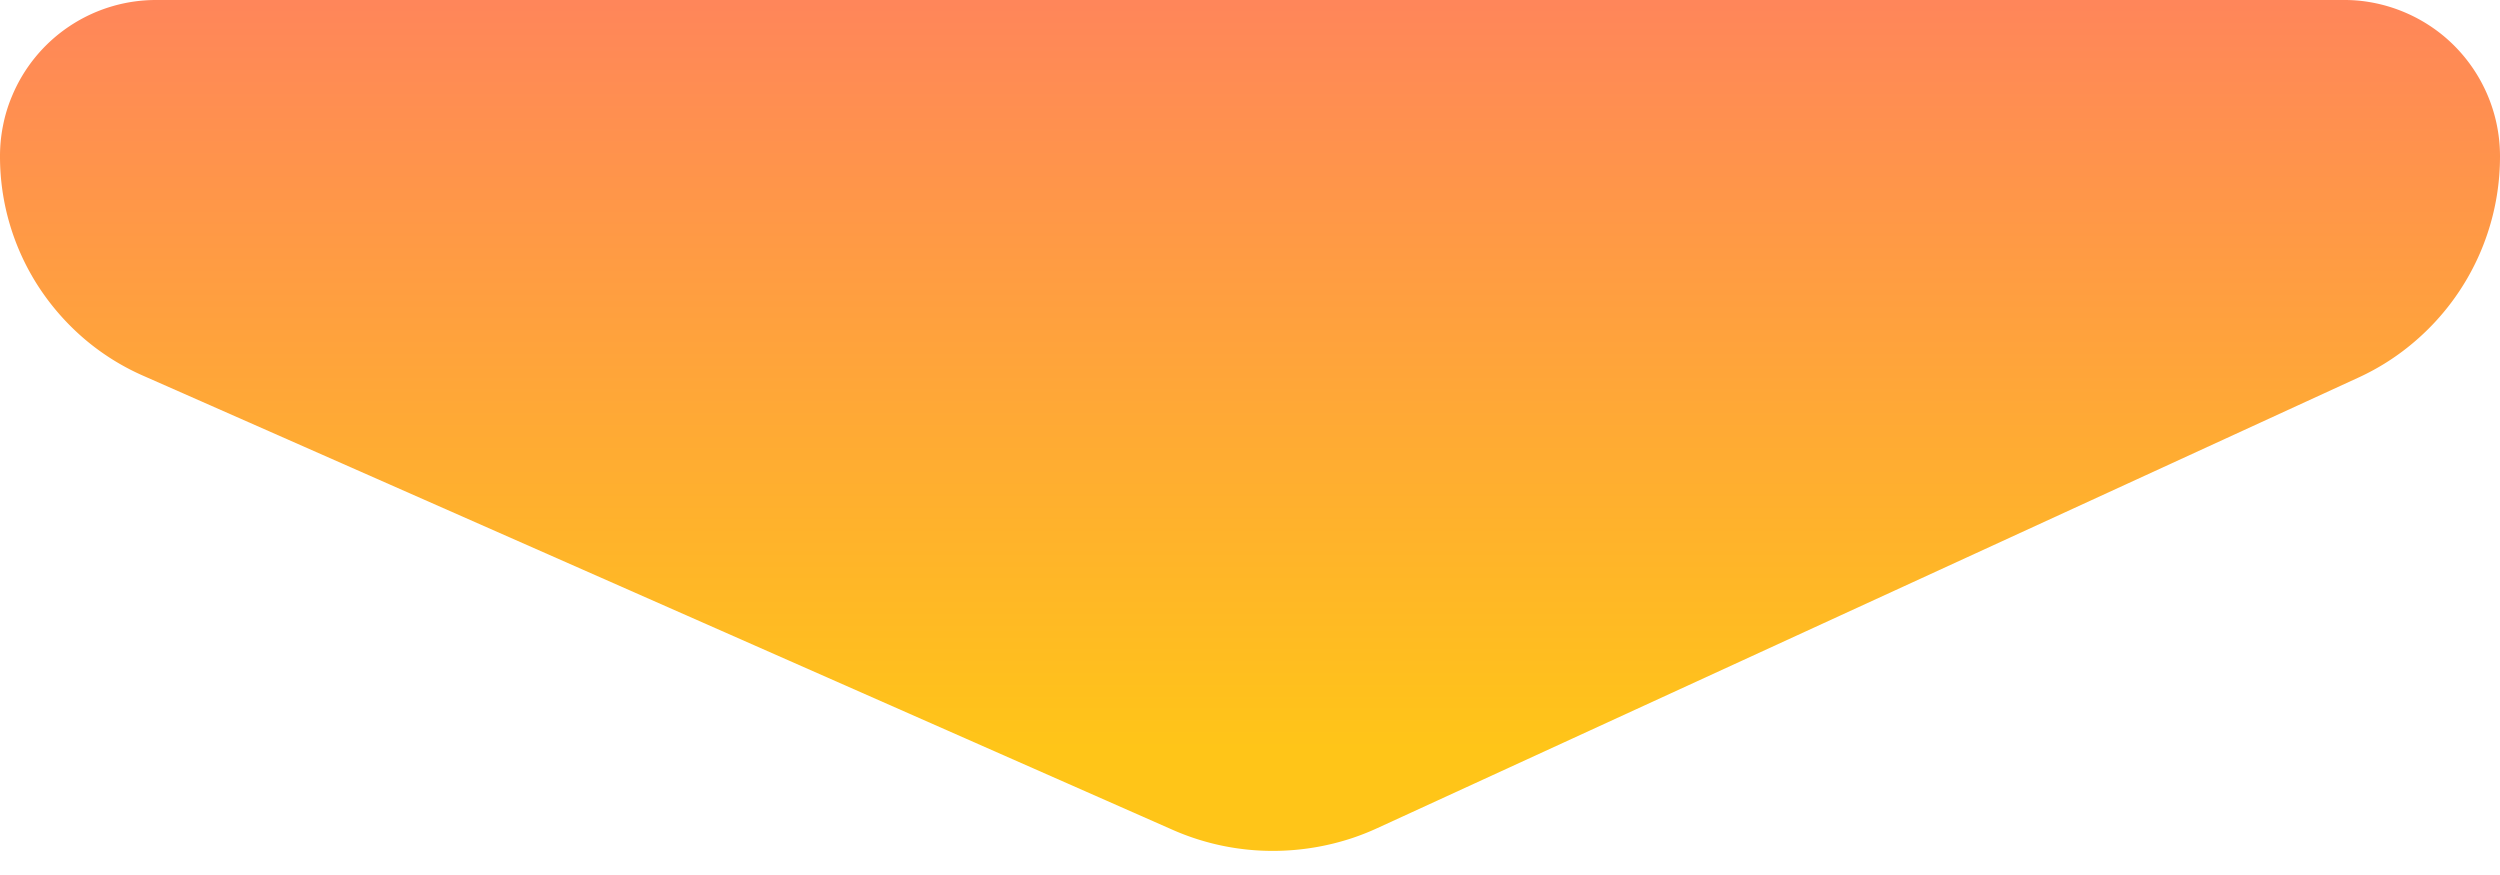 <svg xmlns="http://www.w3.org/2000/svg" width="40" height="14" fill="none" viewBox="0 0 40 14"><path fill="url(#a)" fill-rule="evenodd" d="M37.501 0H2.499A2.495 2.495 0 0 0 .19 1.543a2.371 2.371 0 0 0-.142.468A2.48 2.48 0 0 0 0 2.5v.002a3.821 3.821 0 0 0 .622 2.093 3.897 3.897 0 0 0 .73.829 3.806 3.806 0 0 0 .935.586l16.468 7.264a3.962 3.962 0 0 0 1.644.34 4.036 4.036 0 0 0 1.246-.208 3.99 3.99 0 0 0 .392-.156l15.692-7.206a3.835 3.835 0 0 0 .93-.6A3.894 3.894 0 0 0 40 2.5v-.002a2.504 2.504 0 0 0-.914-1.932 2.515 2.515 0 0 0-1.34-.555A2.493 2.493 0 0 0 37.501 0Z" clip-rule="evenodd"/><defs><linearGradient id="a" x1="-145" x2="-145" y1="12" y2="-2" gradientUnits="userSpaceOnUse"><stop stop-color="#FFC518"/><stop offset="1" stop-color="#FF7B65"/></linearGradient></defs></svg>